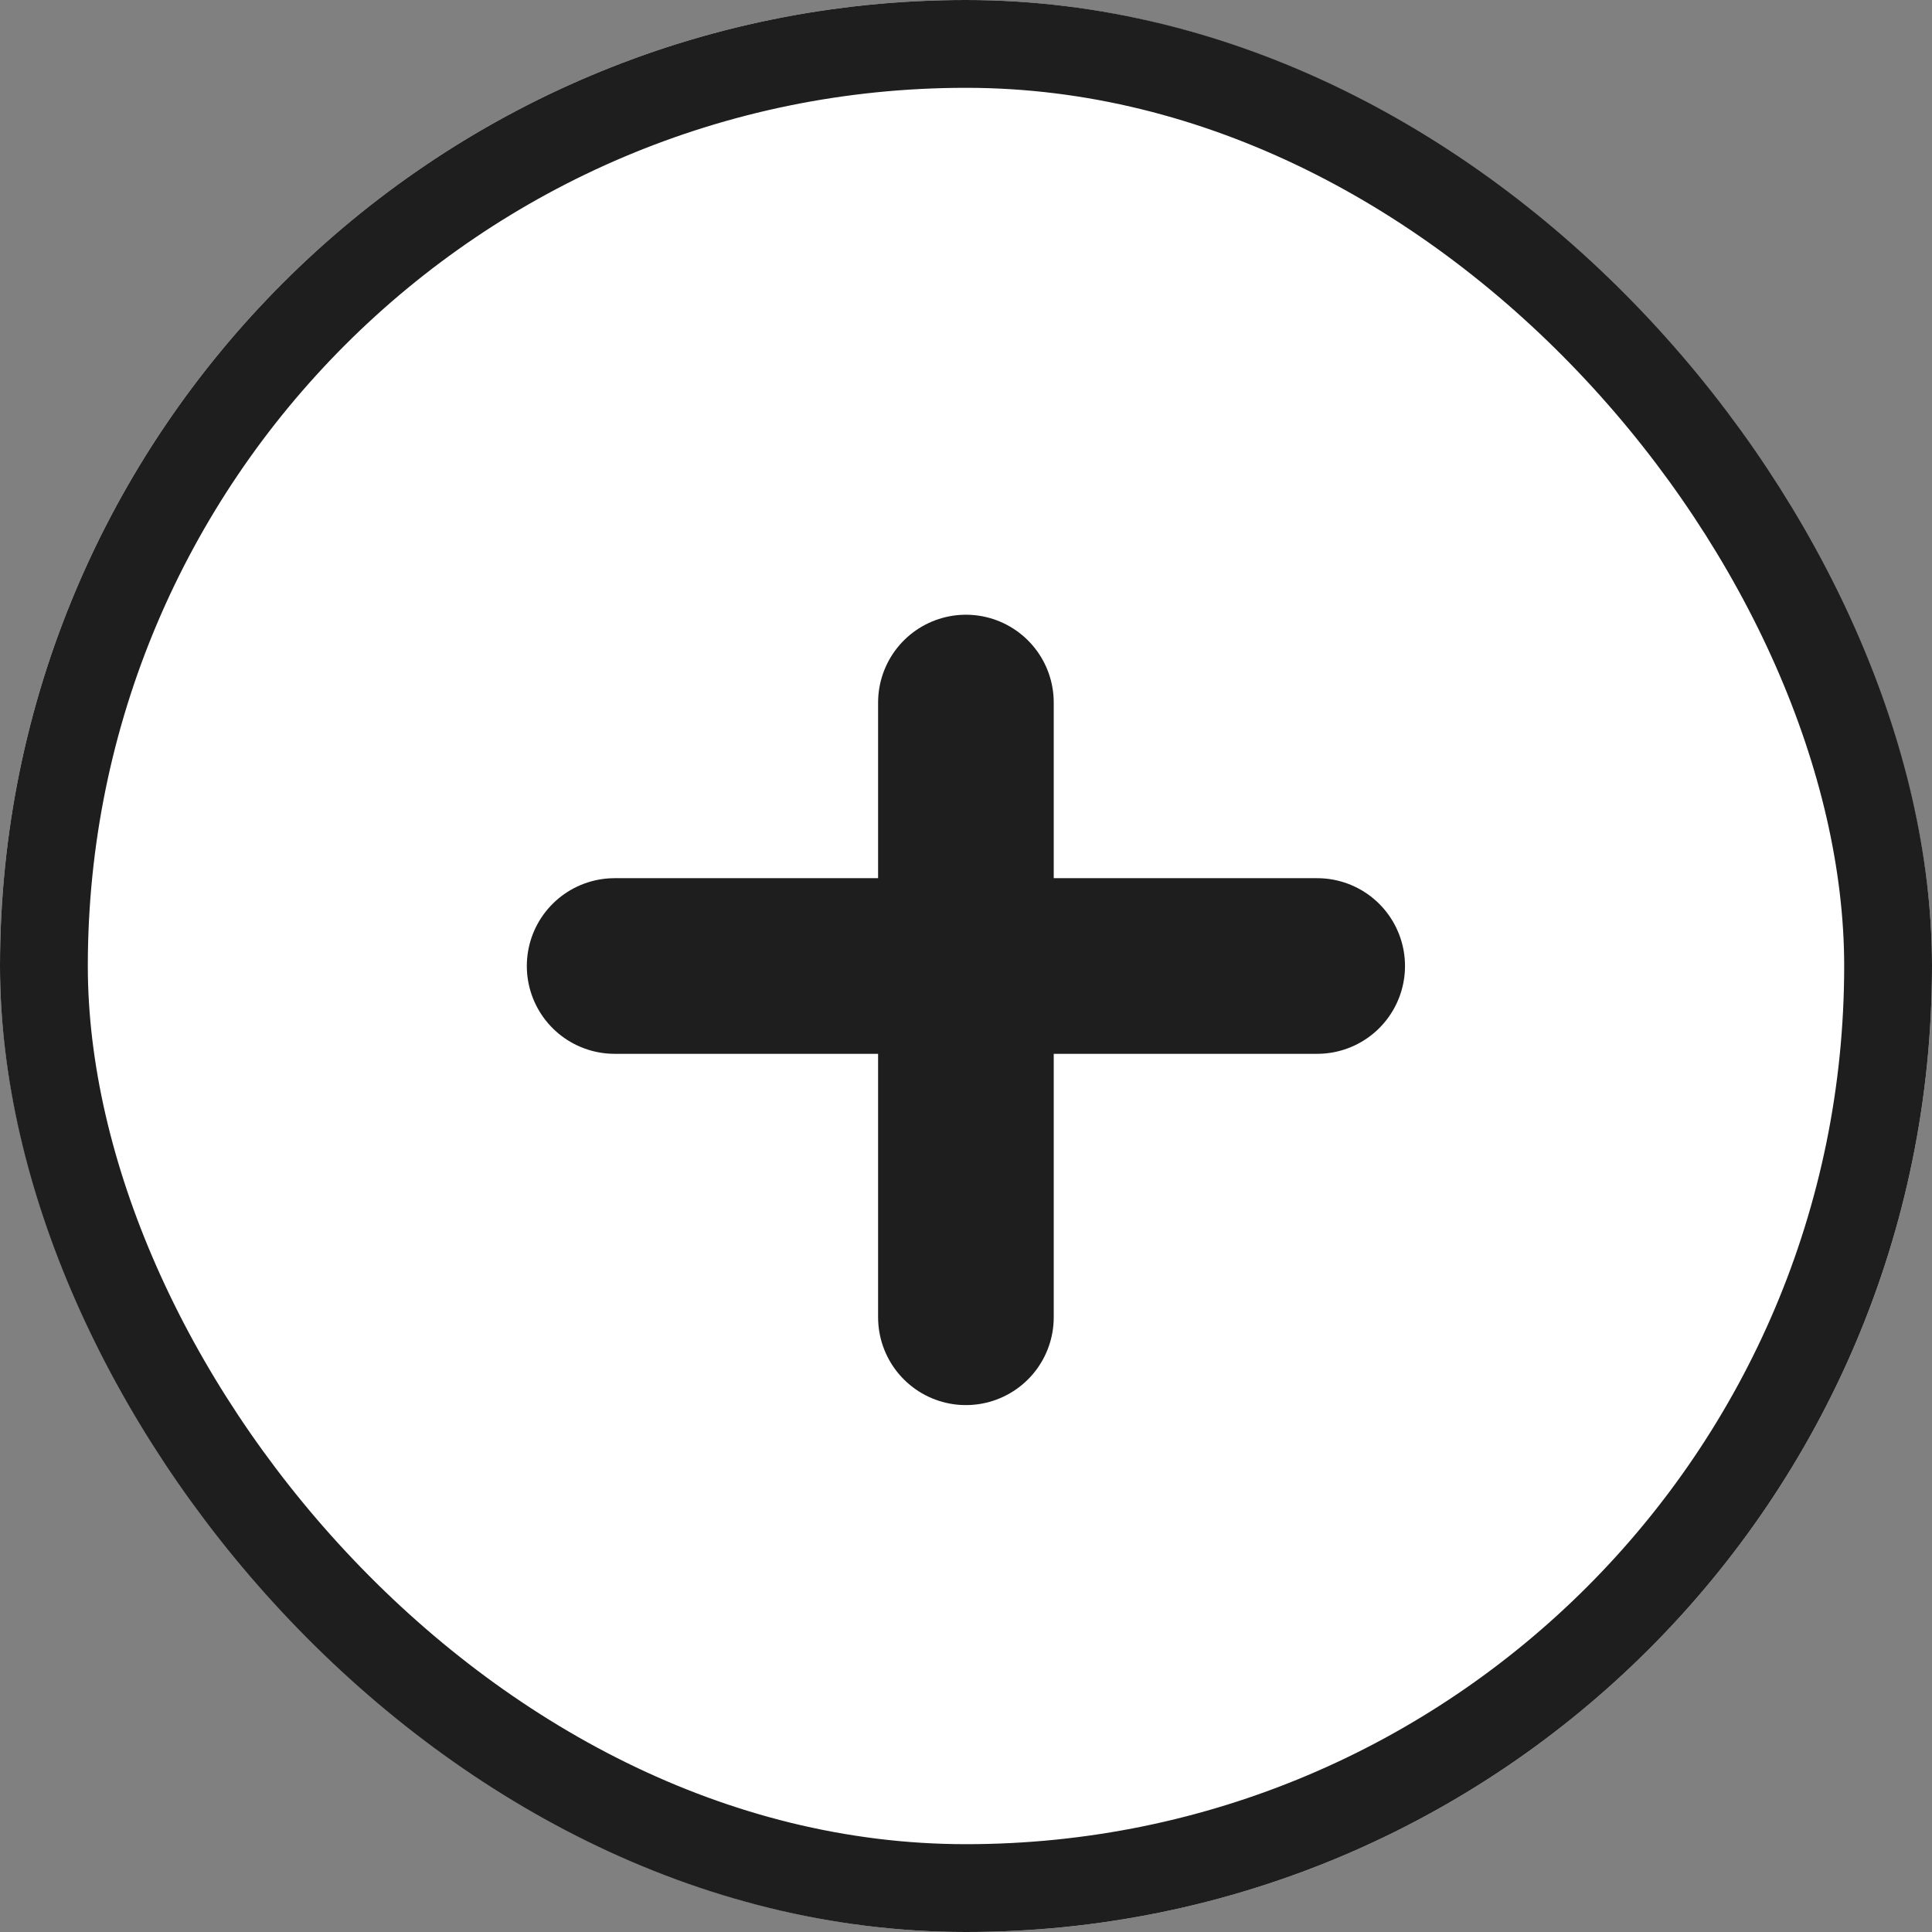 <svg xmlns="http://www.w3.org/2000/svg" width="22" height="22" viewBox="0 0 22 22">
  <rect x="0" y="0" width="22" height="22" fill="#808080" stroke="none"/>
  <g id="Group_20295" data-name="Group 20295" transform="translate(0.301 0.422)">
    <g id="Rectangle_9917" data-name="Rectangle 9917" transform="translate(-0.301 -0.422)" fill="#fff" stroke="#1e1e1e" stroke-width="1">
      <rect width="22" height="22" rx="11" stroke="none"/>
      <rect x="0.5" y="0.5" width="21" height="21" rx="10.5" fill="none"/>
    </g>
    <g id="plus" transform="translate(7.114 7.111)">
      <line id="Line_1215" data-name="Line 1215" y2="7" transform="translate(3.584 0.467)" fill="none" stroke="#1e1e1e" stroke-linecap="round" stroke-linejoin="round" stroke-width="2"/>
      <line id="Line_1216" data-name="Line 1216" x2="8" transform="translate(-0.416 3.467)" fill="none" stroke="#1e1e1e" stroke-linecap="round" stroke-linejoin="round" stroke-width="2"/>
    </g>
  </g>
</svg>
